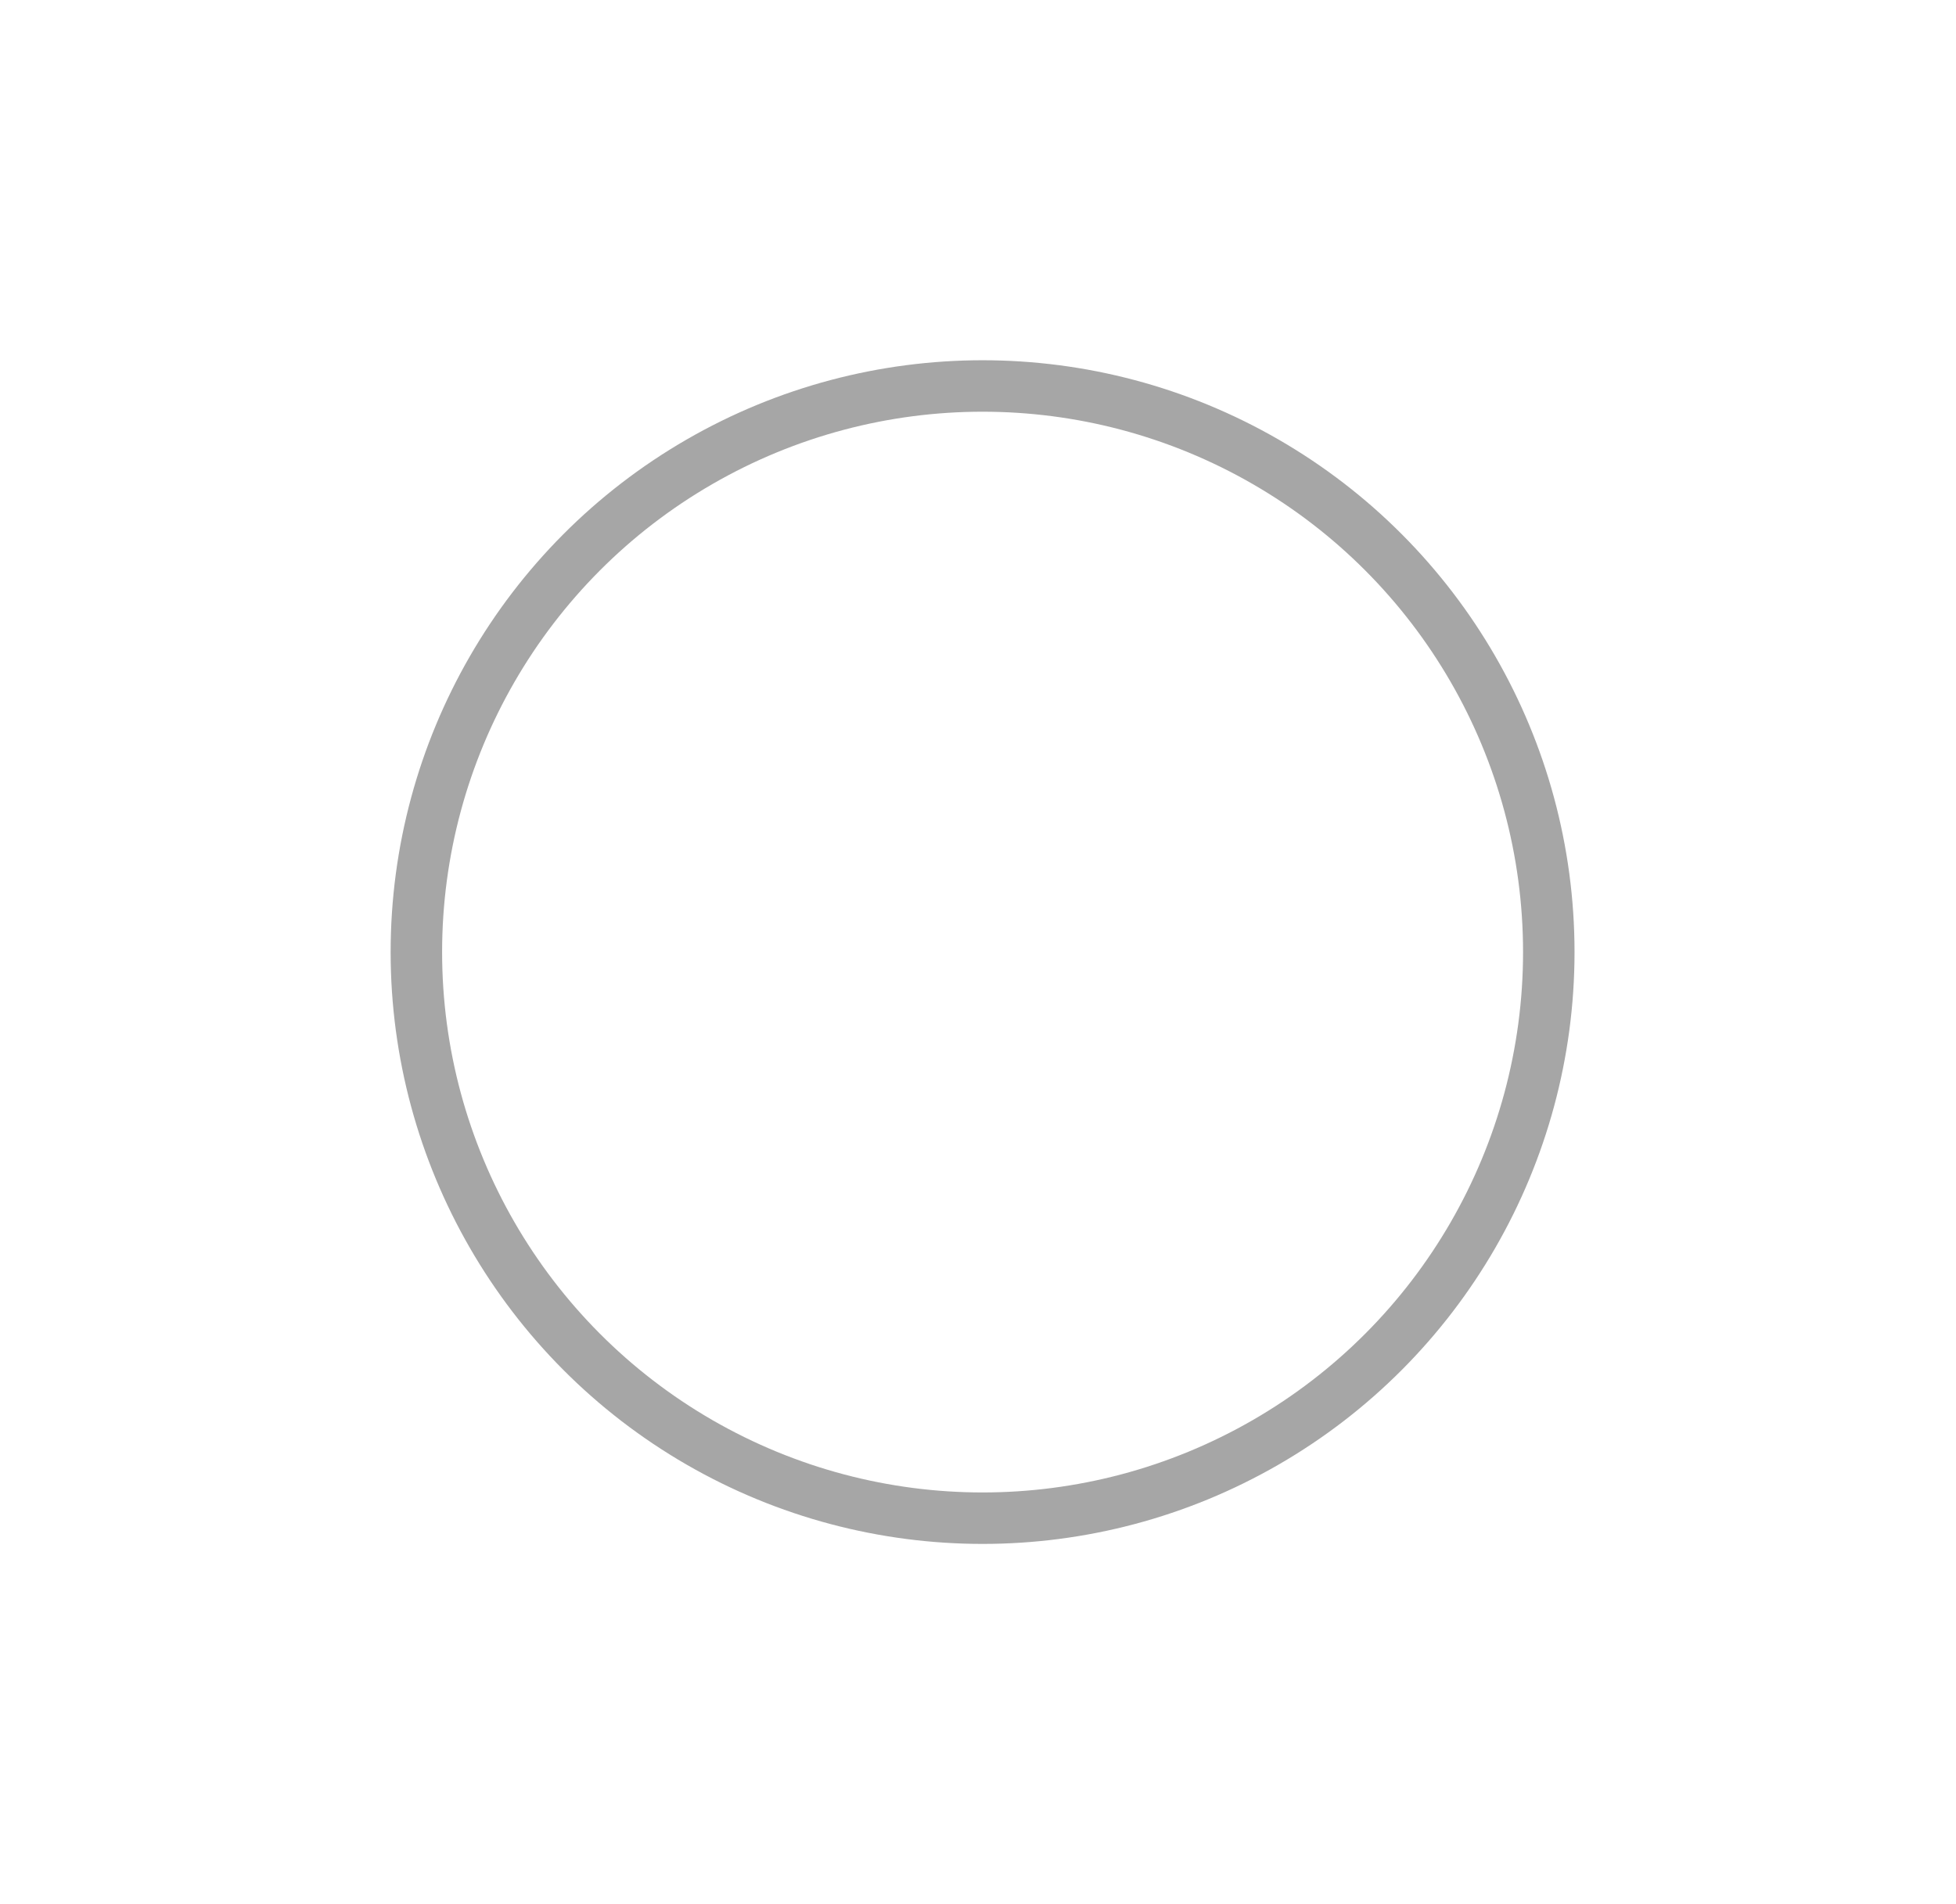 <svg width="38" height="37" viewBox="0 0 38 37" fill="none" xmlns="http://www.w3.org/2000/svg">
<g id="Ellipse 2" filter="url(#filter0_d_542_245)">
<circle cx="19.089" cy="14.5" r="11.5" fill="white"/>
<circle cx="19.089" cy="14.5" r="11" stroke="black" stroke-opacity="0.35"/>
</g>
<defs>
<filter id="filter0_d_542_245" x="0.589" y="0" width="37" height="37" filterUnits="userSpaceOnUse" color-interpolation-filters="sRGB">
<feFlood flood-opacity="0" result="BackgroundImageFix"/>
<feColorMatrix in="SourceAlpha" type="matrix" values="0 0 0 0 0 0 0 0 0 0 0 0 0 0 0 0 0 0 127 0" result="hardAlpha"/>
<feOffset dy="4"/>
<feGaussianBlur stdDeviation="3.5"/>
<feComposite in2="hardAlpha" operator="out"/>
<feColorMatrix type="matrix" values="0 0 0 0 0 0 0 0 0 0 0 0 0 0 0 0 0 0 0.26 0"/>
<feBlend mode="normal" in2="BackgroundImageFix" result="effect1_dropShadow_542_245"/>
<feBlend mode="normal" in="SourceGraphic" in2="effect1_dropShadow_542_245" result="shape"/>
</filter>
</defs>
</svg>
